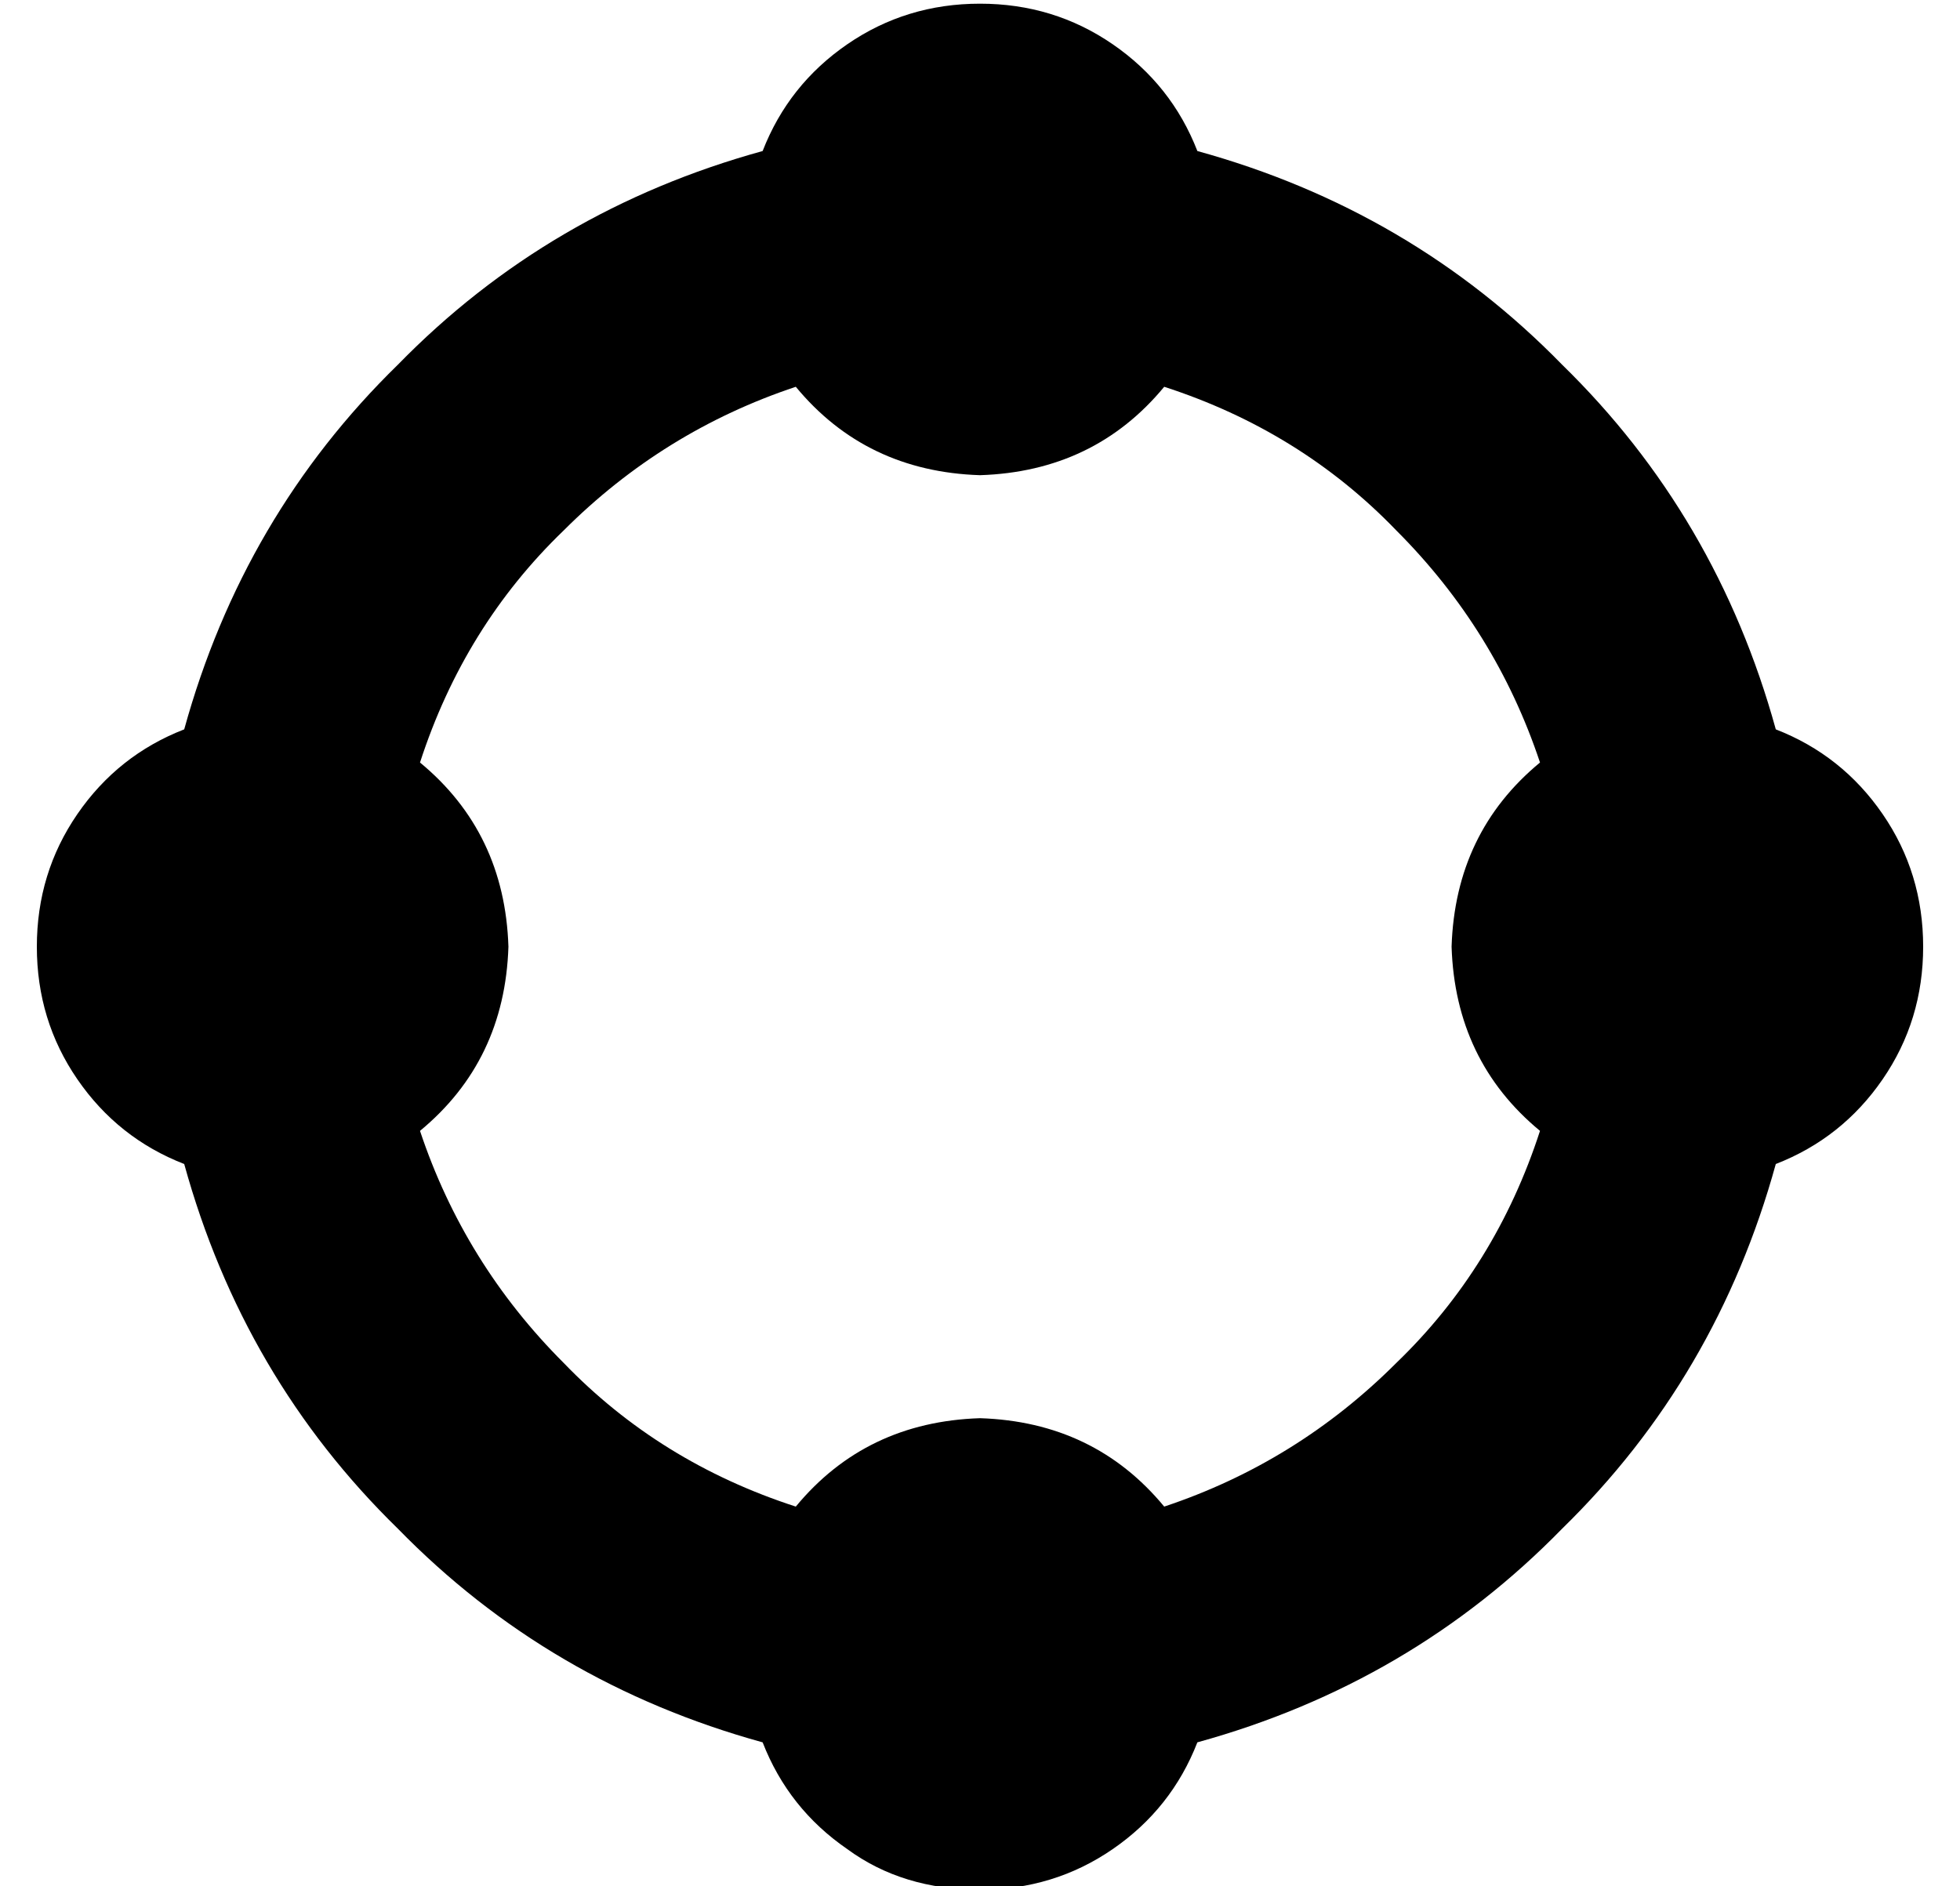 <?xml version="1.0" standalone="no"?>
<!DOCTYPE svg PUBLIC "-//W3C//DTD SVG 1.1//EN" "http://www.w3.org/Graphics/SVG/1.1/DTD/svg11.dtd" >
<svg xmlns="http://www.w3.org/2000/svg" xmlns:xlink="http://www.w3.org/1999/xlink" version="1.1" viewBox="-10 -40 532 512">
   <path fill="currentColor"
d="M472 158q-16 -58 -58 -99v0v0q-41 -42 -99 -58q-7 -18 -23 -29t-36 -11t-36 11t-23 29q-58 16 -99 58q-42 41 -58 99q-18 7 -29 23t-11 36t11 36t29 23q16 58 58 99q41 42 99 58q7 18 23 29q15 11 36 11q20 0 36 -11t23 -29q58 -16 99 -58q42 -41 58 -99q18 -7 29 -23
t11 -36t-11 -36t-29 -23v0zM408 167q-23 19 -24 50q1 31 24 50q-12 37 -39 63q-27 27 -63 39q-19 -23 -50 -24q-31 1 -50 24q-37 -12 -63 -39q-27 -27 -39 -63q23 -19 24 -50q-1 -31 -24 -50q12 -37 39 -63q27 -27 63 -39q19 23 50 24q31 -1 50 -24q37 12 63 39q27 27 39 63
v0z" />
</svg>
